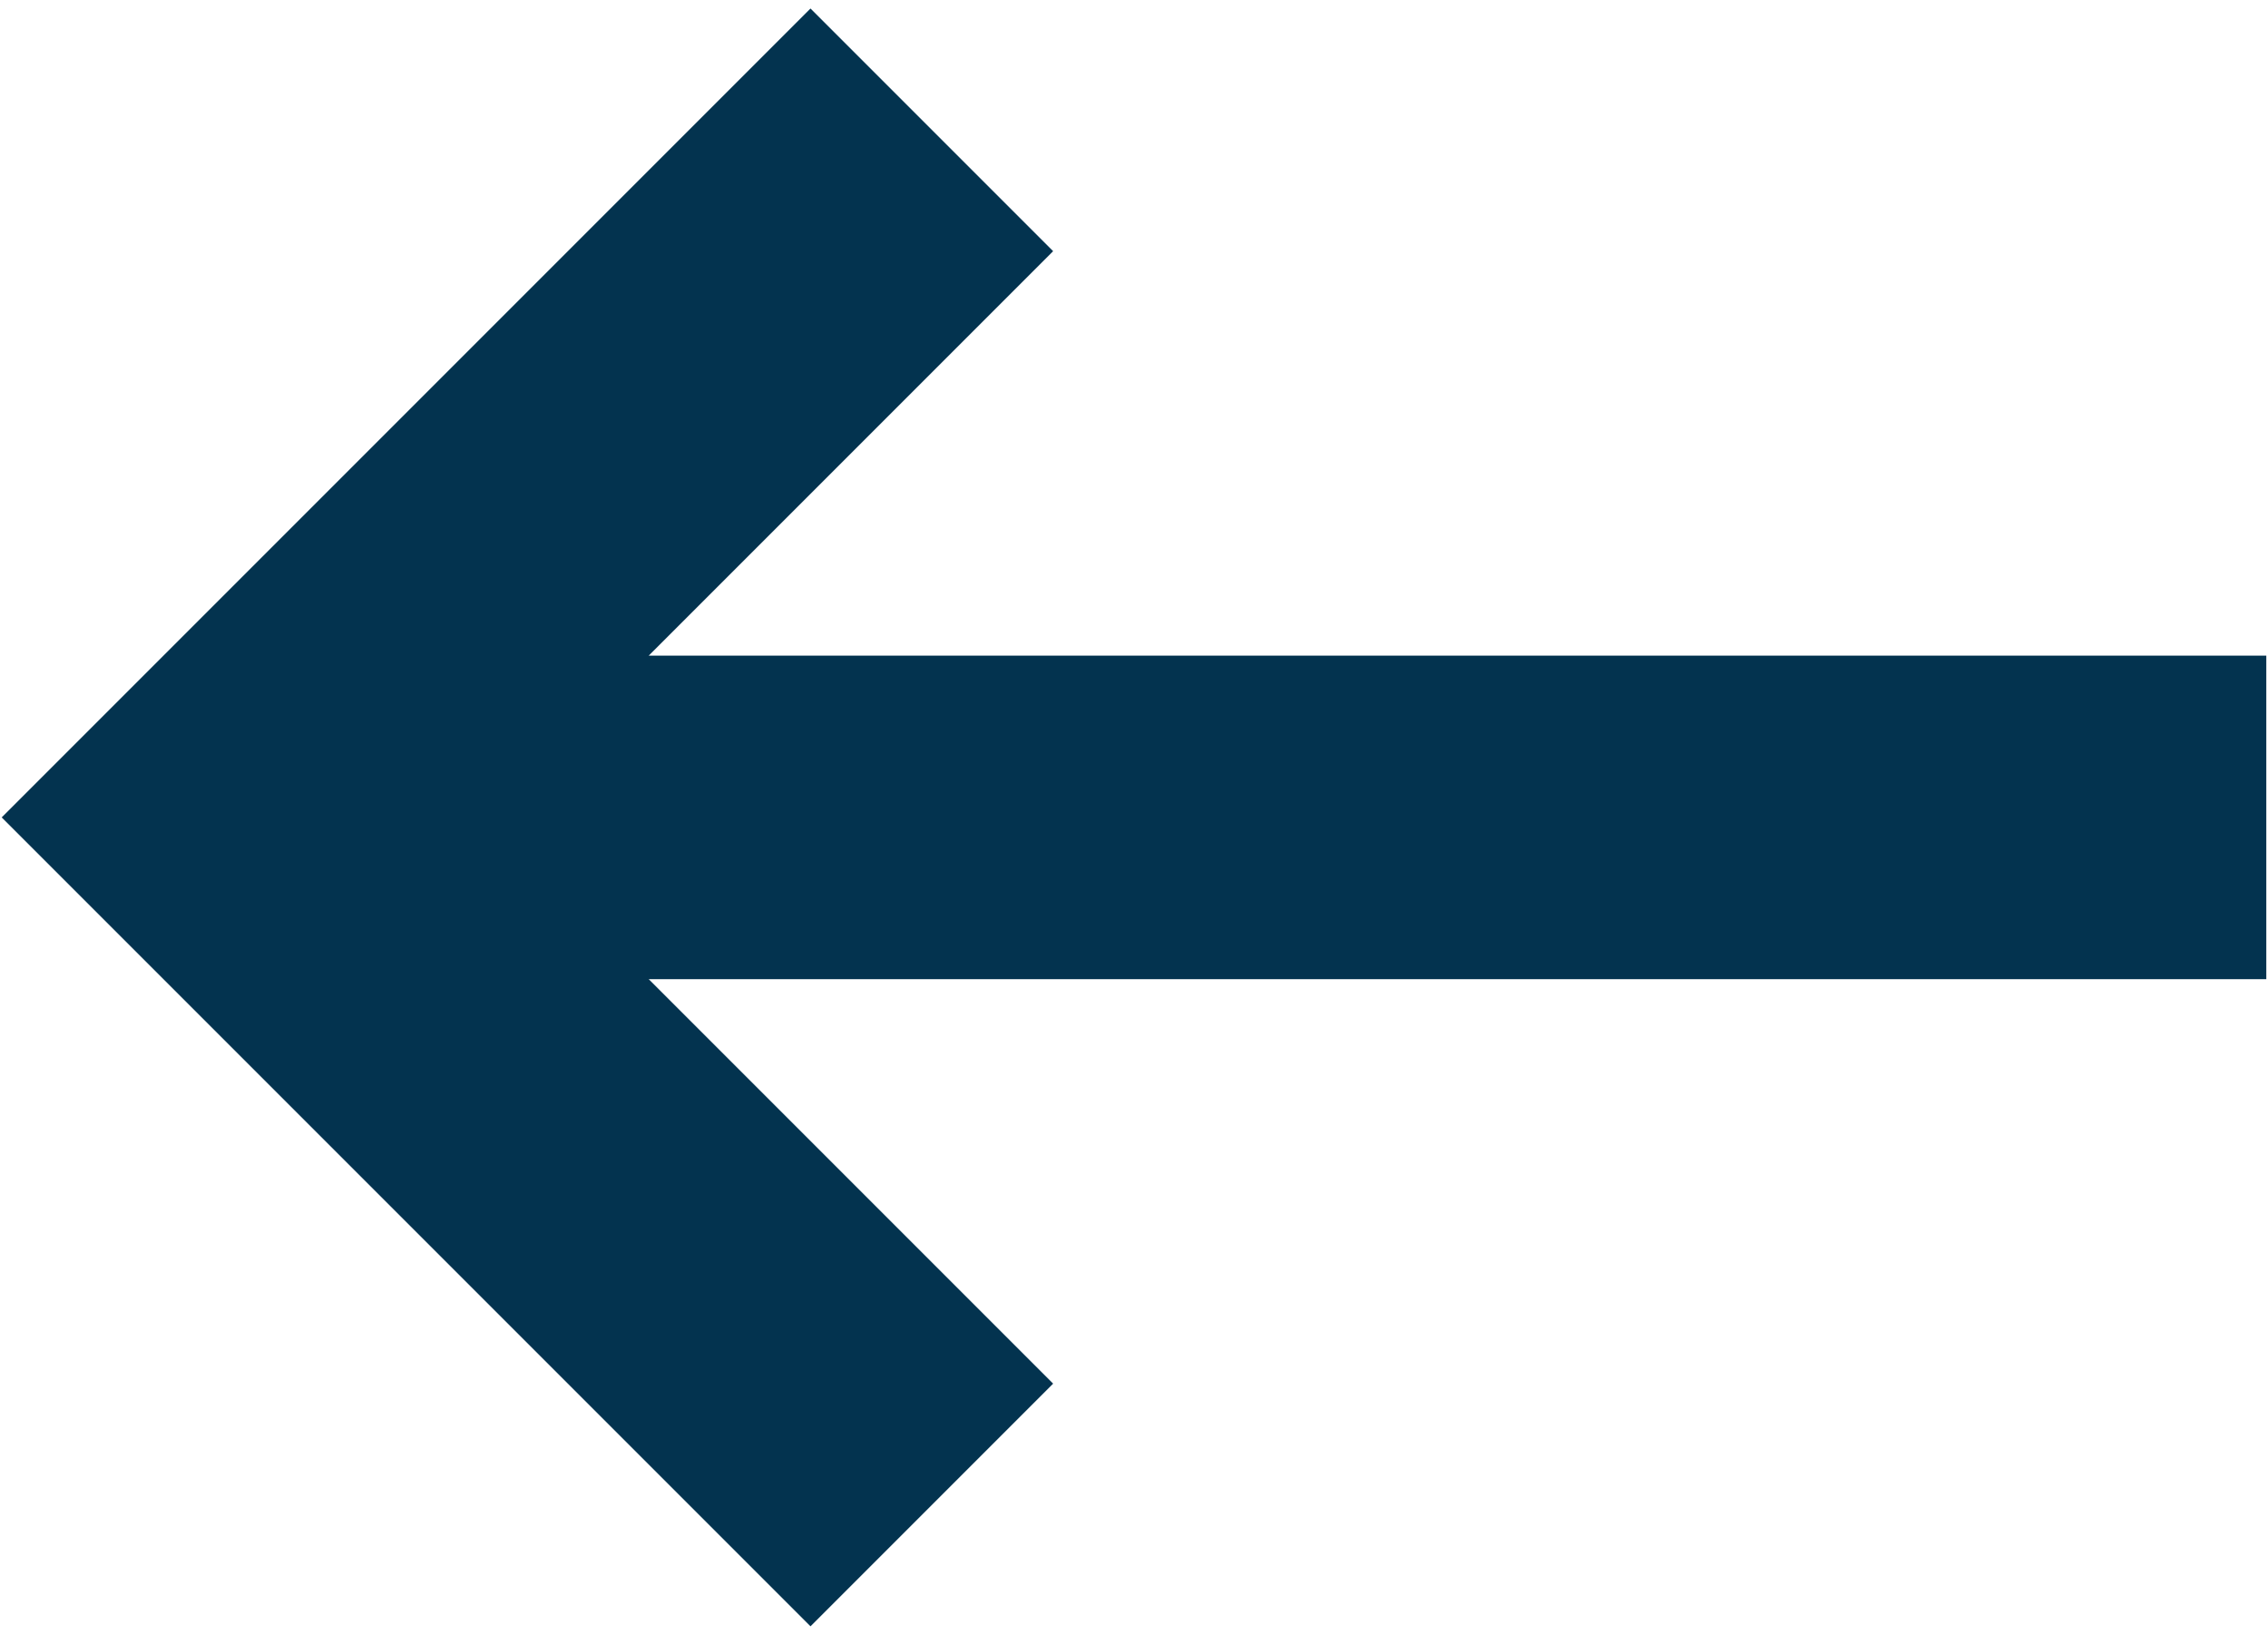 <svg width="222" height="160" viewBox="0 0 222 160" fill="none" xmlns="http://www.w3.org/2000/svg">
<path fill-rule="evenodd" clip-rule="evenodd" d="M221.834 95.833H63.5L103.084 135.417L79.334 159.167L0.167 80L79.334 0.833L103.084 24.583L63.5 64.167H221.834V95.833Z" fill="#03334F"/>
</svg>
